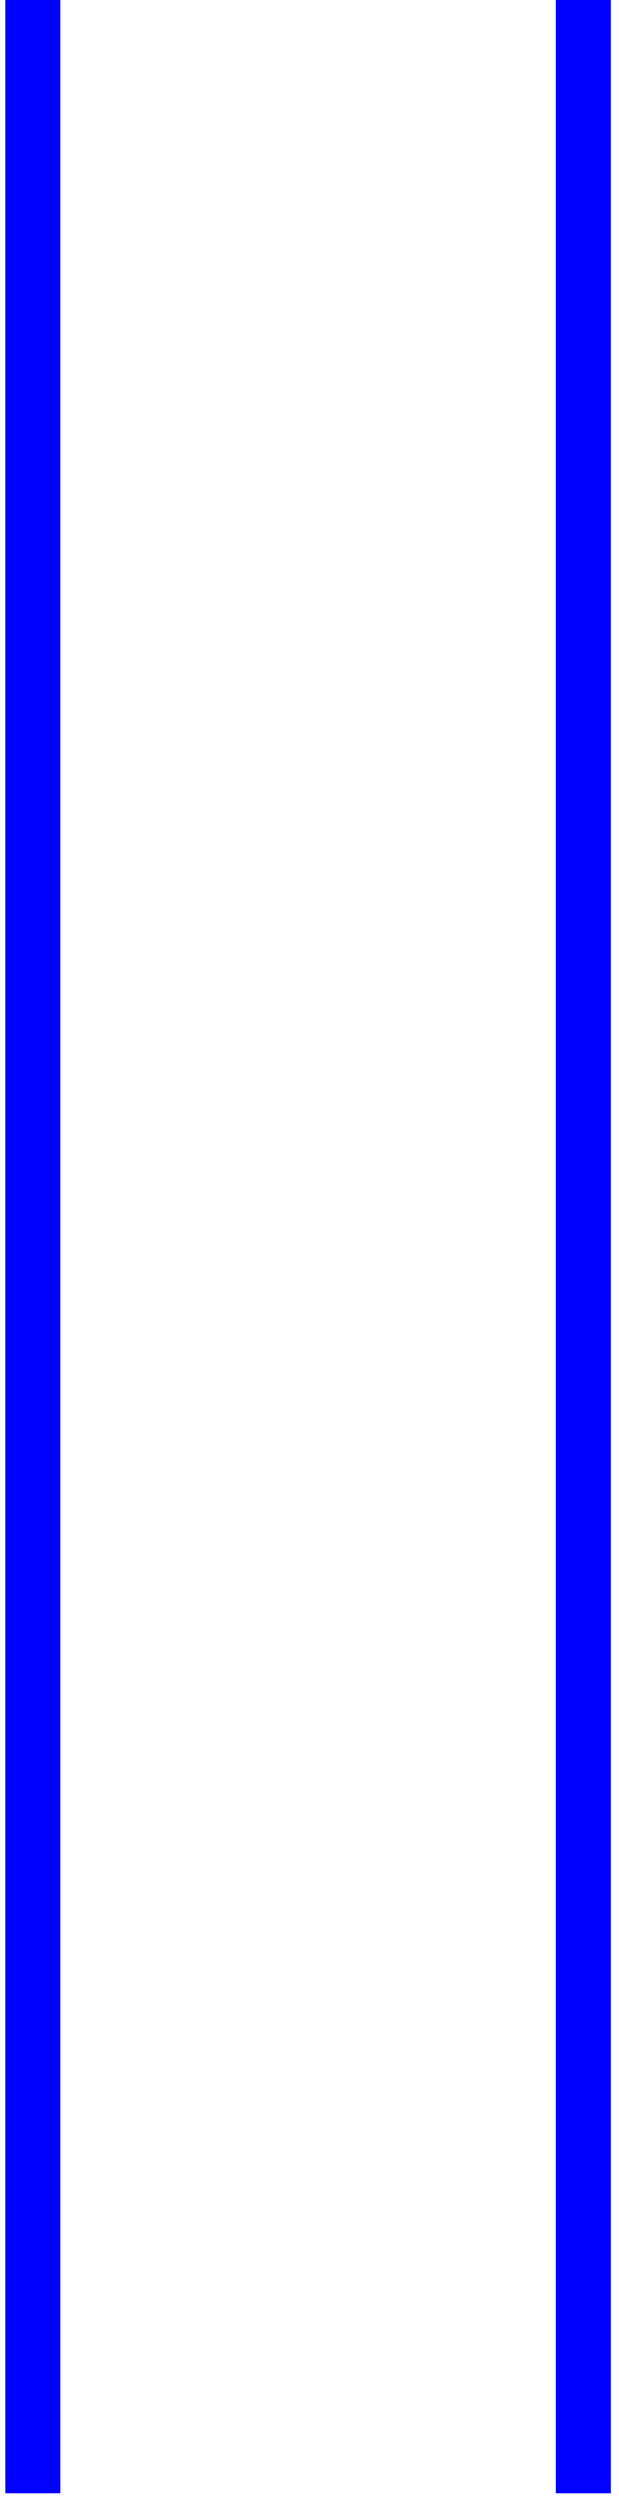 <svg width="30" height="121" viewBox="0 0 30 121" fill="none" xmlns="http://www.w3.org/2000/svg">
<path d="M1.591 0V120.667" stroke="#0000FF" stroke-width="2.667"/>
<path d="M28.271 0V120.667" stroke="#0000FF" stroke-width="2.667"/>
</svg>
